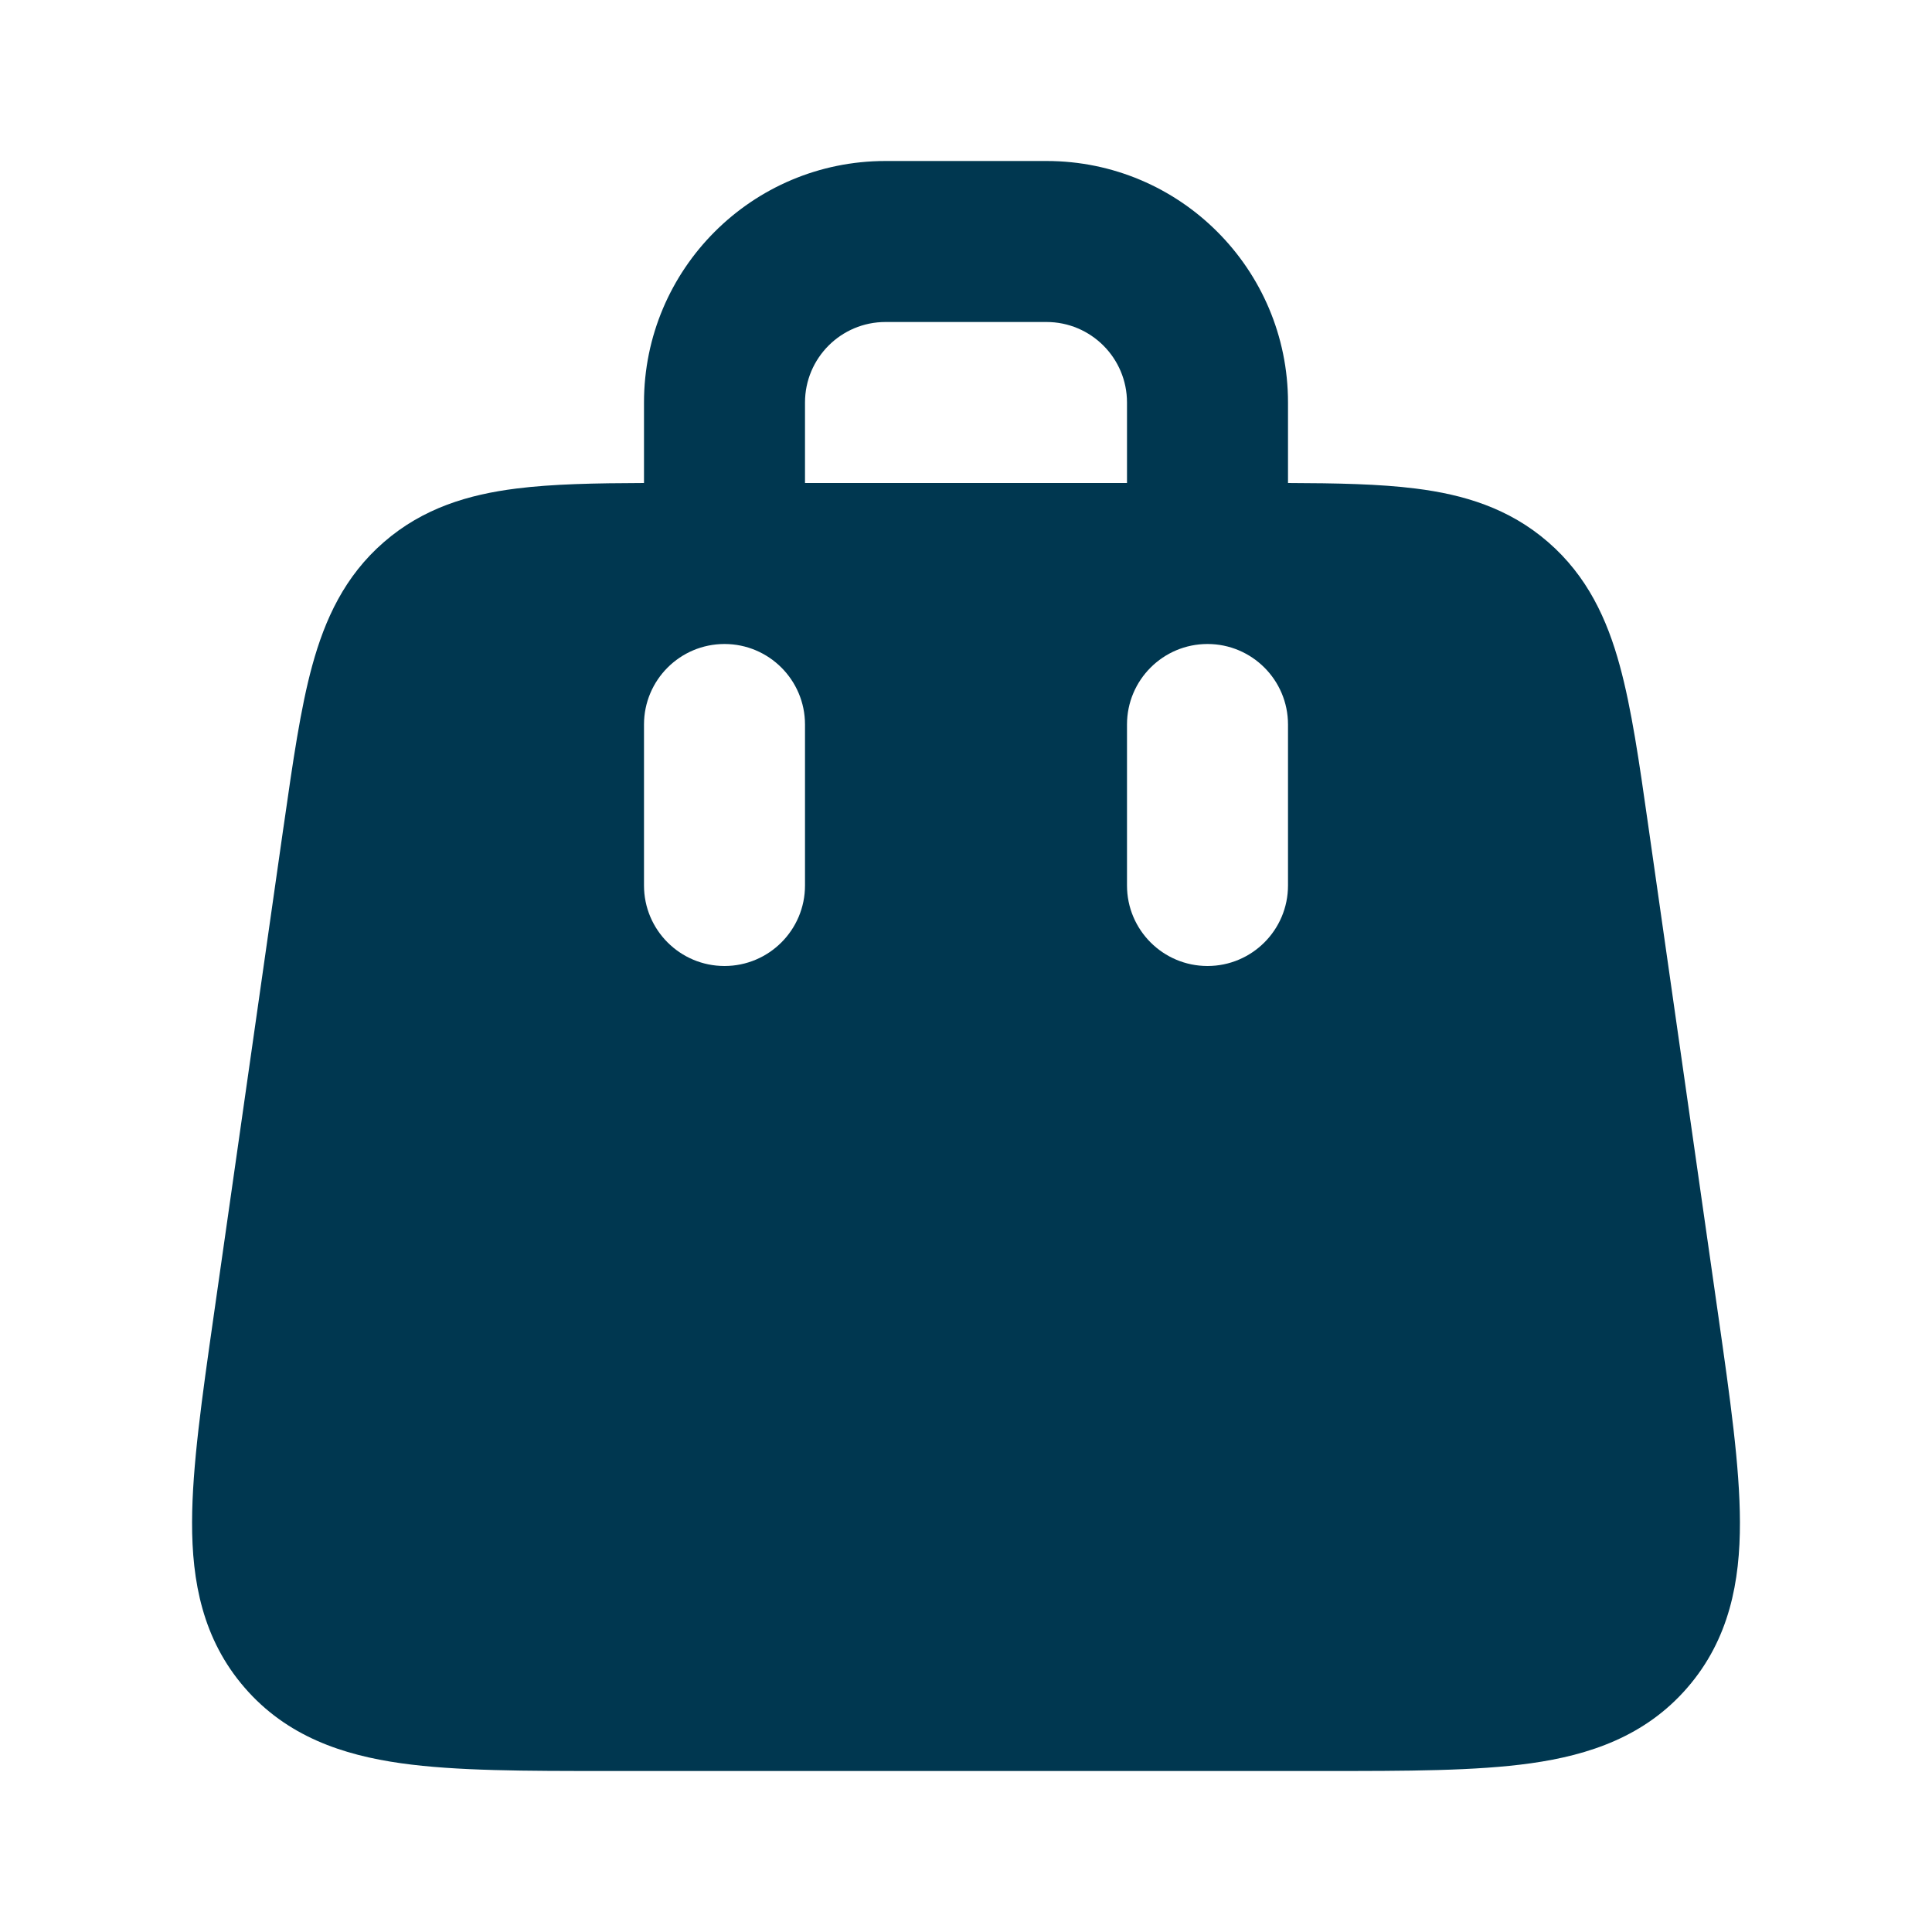 <!DOCTYPE svg PUBLIC "-//W3C//DTD SVG 1.1//EN" "http://www.w3.org/Graphics/SVG/1.1/DTD/svg11.dtd">
<!-- Uploaded to: SVG Repo, www.svgrepo.com, Transformed by: SVG Repo Mixer Tools -->
<svg width="800px" height="800px" viewBox="0 0 24 24" fill="none" xmlns="http://www.w3.org/2000/svg">
<g id="SVGRepo_bgCarrier" stroke-width="0"/>
<g id="SVGRepo_tracerCarrier" stroke-linecap="round" stroke-linejoin="round"/>
<g id="SVGRepo_iconCarrier"> <path fill-rule="evenodd" clip-rule="evenodd" d="M11 2C9.343 2 8 3.343 8 5V6C7.395 6.002 6.861 6.012 6.413 6.069C5.824 6.143 5.257 6.31 4.769 6.734C4.281 7.157 4.036 7.694 3.879 8.267C3.733 8.799 3.638 9.466 3.528 10.233L3.519 10.293L2.652 16.364C2.509 17.365 2.387 18.22 2.386 18.909C2.384 19.641 2.516 20.362 3.04 20.966C3.563 21.57 4.258 21.802 4.984 21.904C5.665 22 6.529 22 7.541 22H16.459C17.471 22 18.335 22 19.017 21.904C19.742 21.802 20.437 21.57 20.96 20.966C21.484 20.362 21.616 19.641 21.614 18.909C21.613 18.22 21.491 17.365 21.348 16.363L20.472 10.233C20.363 9.466 20.267 8.799 20.121 8.267C19.965 7.694 19.719 7.157 19.231 6.734C18.743 6.31 18.177 6.143 17.587 6.069C17.139 6.012 16.605 6.002 16 6V5C16 3.343 14.657 2 13 2H11ZM14 6V5C14 4.448 13.552 4 13 4H11C10.448 4 10 4.448 10 5V6L14 6ZM9 8C9.552 8 10 8.448 10 9V11C10 11.552 9.552 12 9 12C8.448 12 8 11.552 8 11V9C8 8.448 8.448 8 9 8ZM16 9C16 8.448 15.552 8 15 8C14.448 8 14 8.448 14 9V11C14 11.552 14.448 12 15 12C15.552 12 16 11.552 16 11V9Z" fill="#003750"/> </g>
</svg>